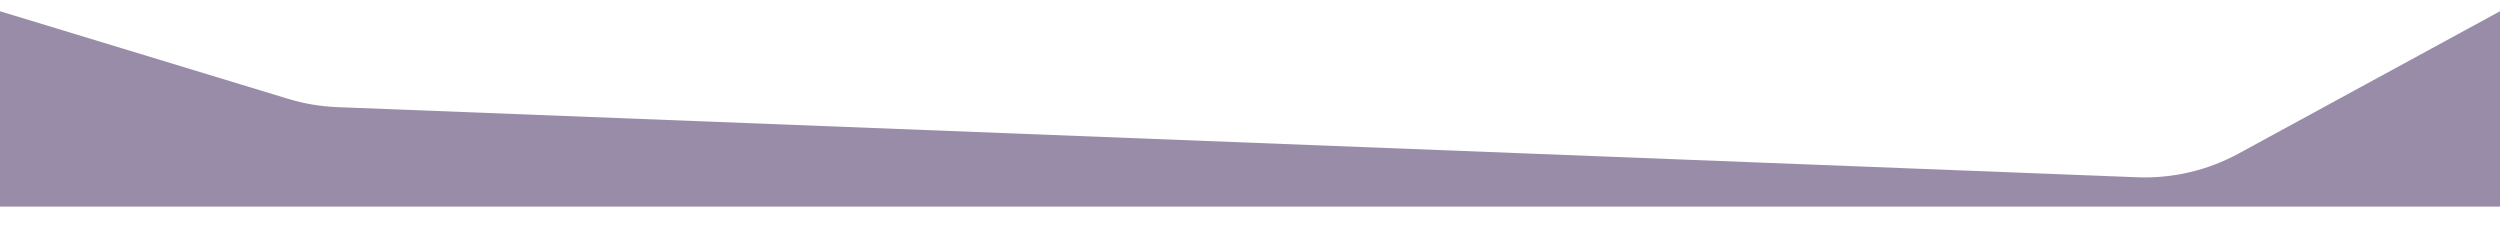 <svg width="100" height="9" viewBox="0 0 100 9" fill="none" xmlns="http://www.w3.org/2000/svg">
<path d="M85.503 7.091L13.492 4.285C12.814 4.257 12.148 4.145 11.524 3.953L0 0.45V8.263H100V0.45L89.543 6.142C88.305 6.817 86.91 7.144 85.503 7.091Z" fill="#351A55" fill-opacity="0.5"/>
</svg>
